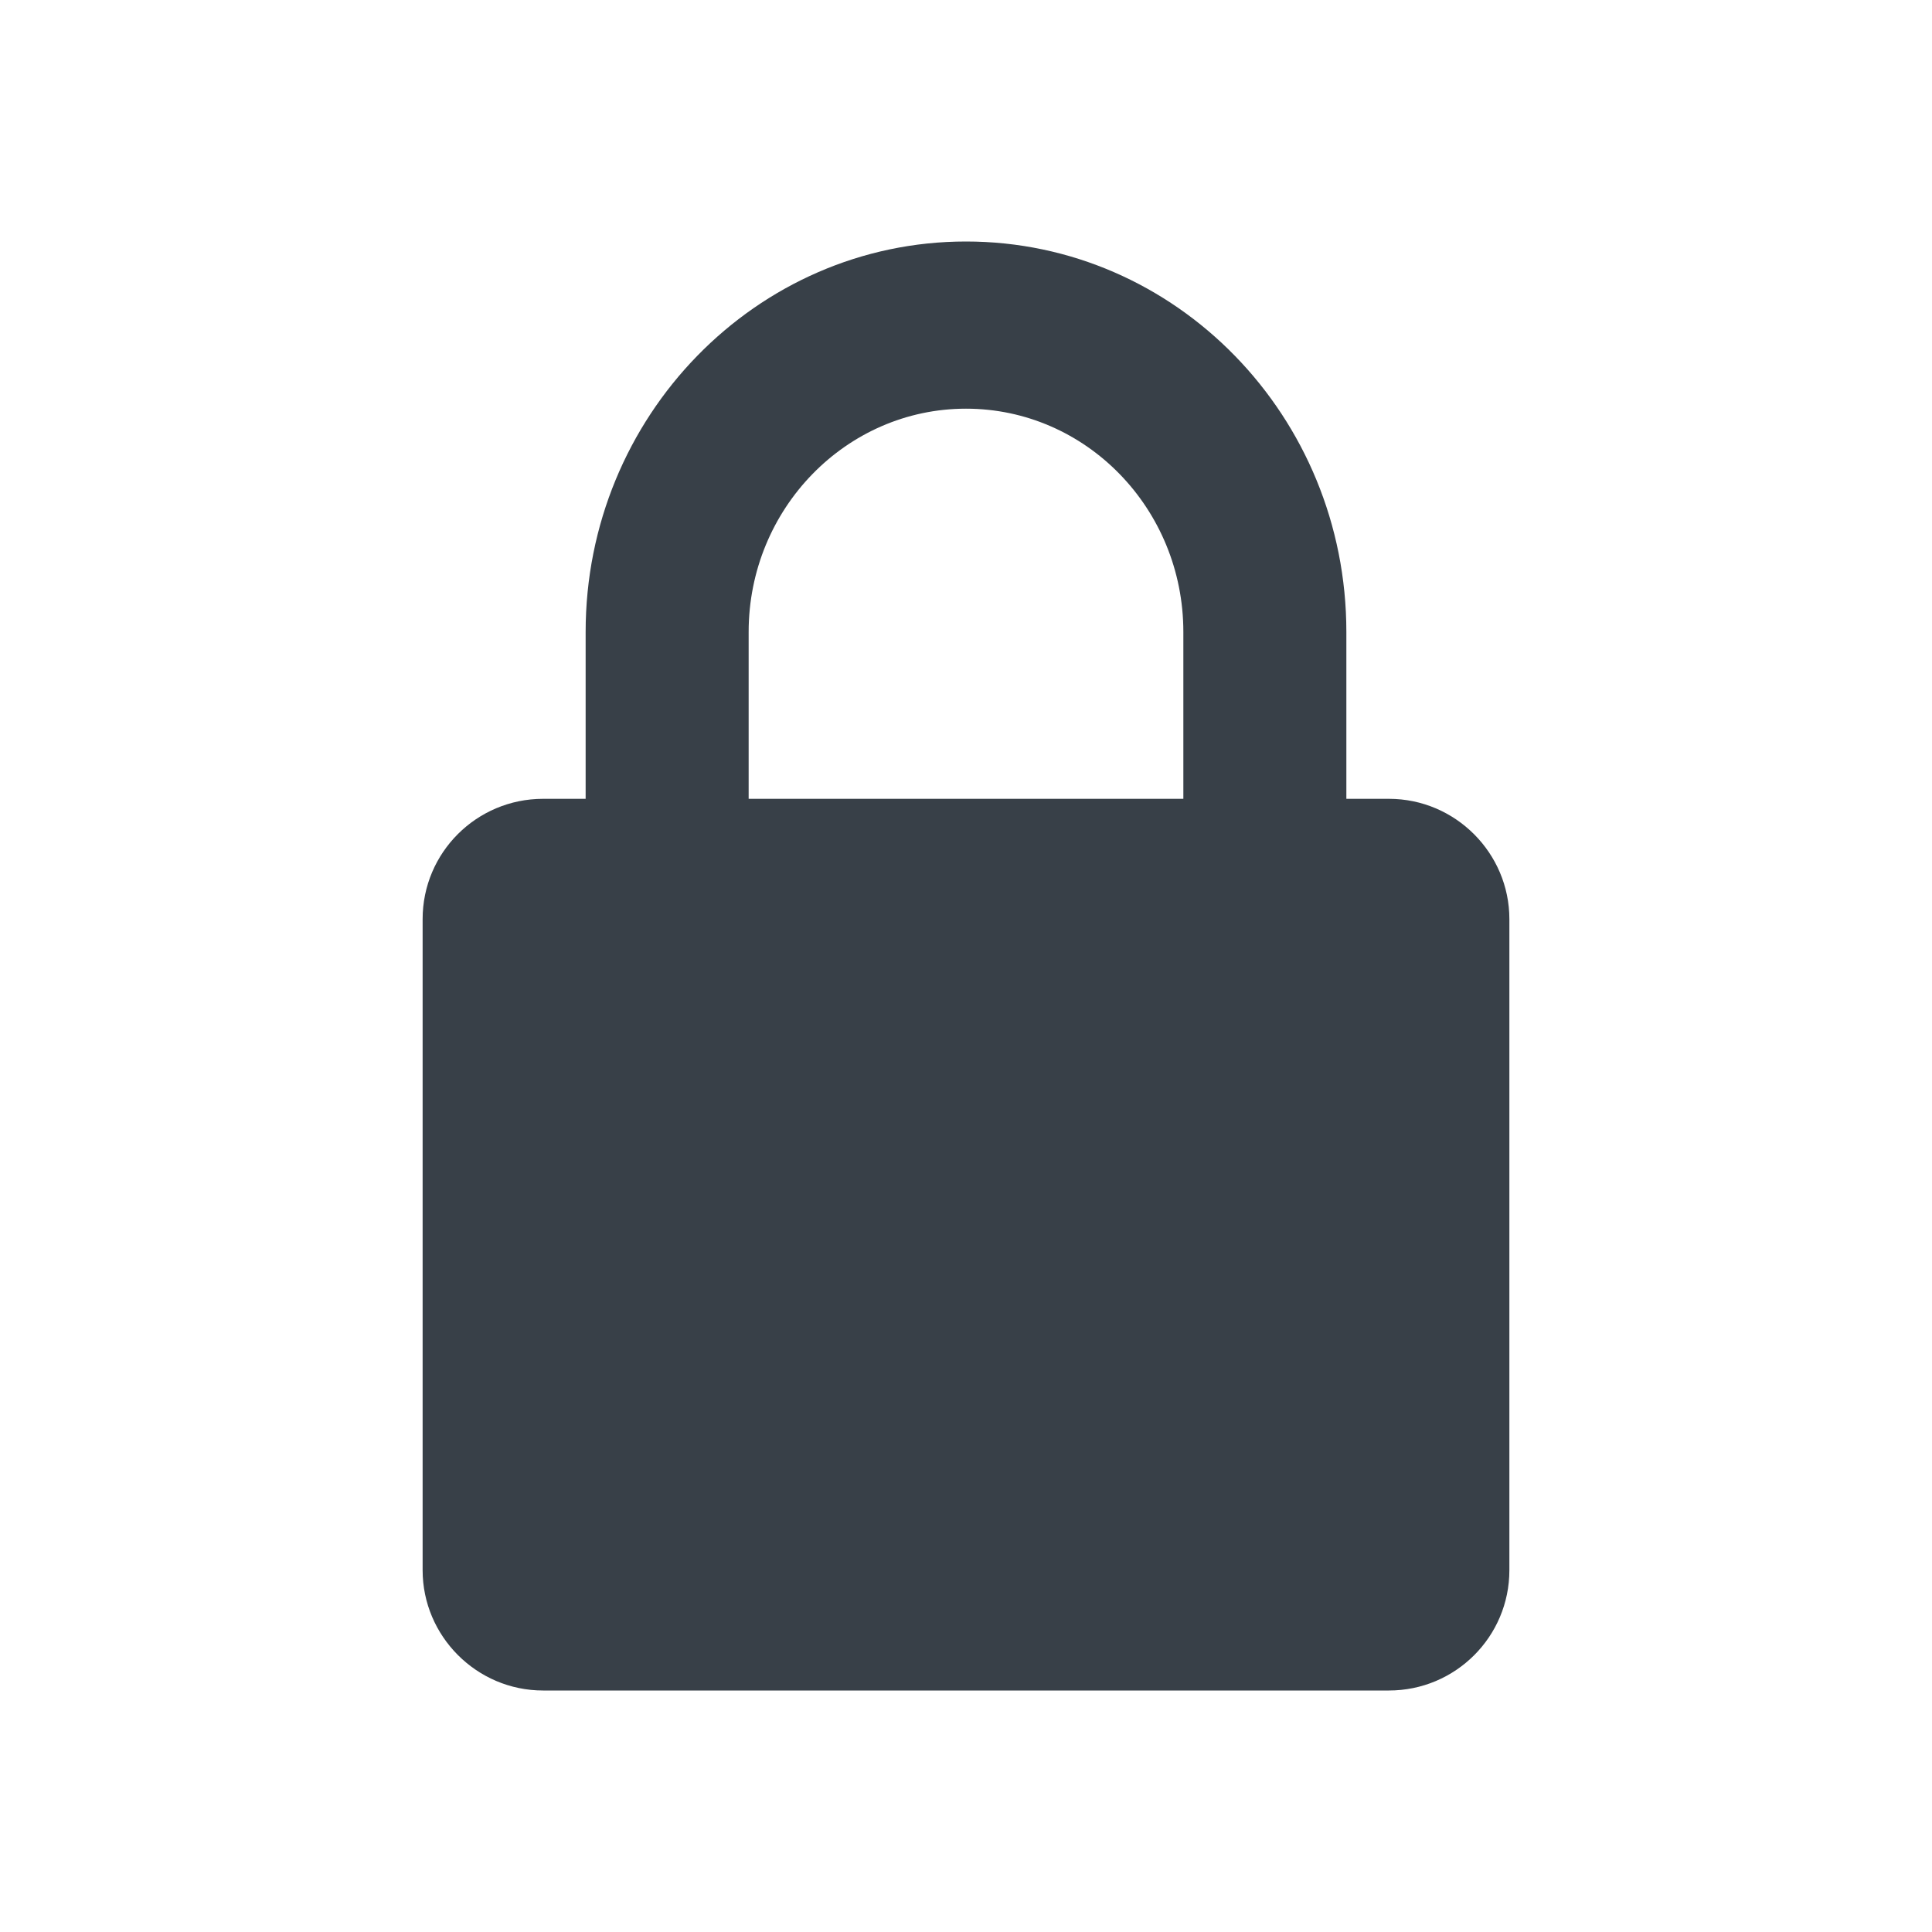 <svg xmlns="http://www.w3.org/2000/svg" xmlns:xlink="http://www.w3.org/1999/xlink" width="32" height="32" viewBox="0 0 32 32" aria-labaria-lelledby="title-013">
  <defs>
    <path id="lock-a" d="M15.3,9.231 L16.005,9.231 C17.107,9.231 18,10.132 18,11.223 L18,22.008 C18,23.108 17.107,24 16.005,24 L1.995,24 C0.893,24 0,23.098 0,22.008 L0,11.223 C0,10.123 0.893,9.231 1.995,9.231 L2.7,9.231 L2.7,6.467 C2.7,2.896 5.528,0 9,0 C12.479,0 15.3,2.896 15.3,6.467 L15.3,9.231 Z M12.6,9.231 L12.6,6.467 C12.6,4.425 10.987,2.769 9,2.769 C7.016,2.769 5.4,4.427 5.4,6.467 L5.4,9.231 L12.6,9.231 Z"/>
  </defs>
  <title id="title-013" lang="en">security in checkout payment</title>
  <g fill="none" fill-rule="evenodd" transform="translate(7 4)">
    <use fill="#384048" xlink:href="#lock-a"/>
  </g>
</svg>
